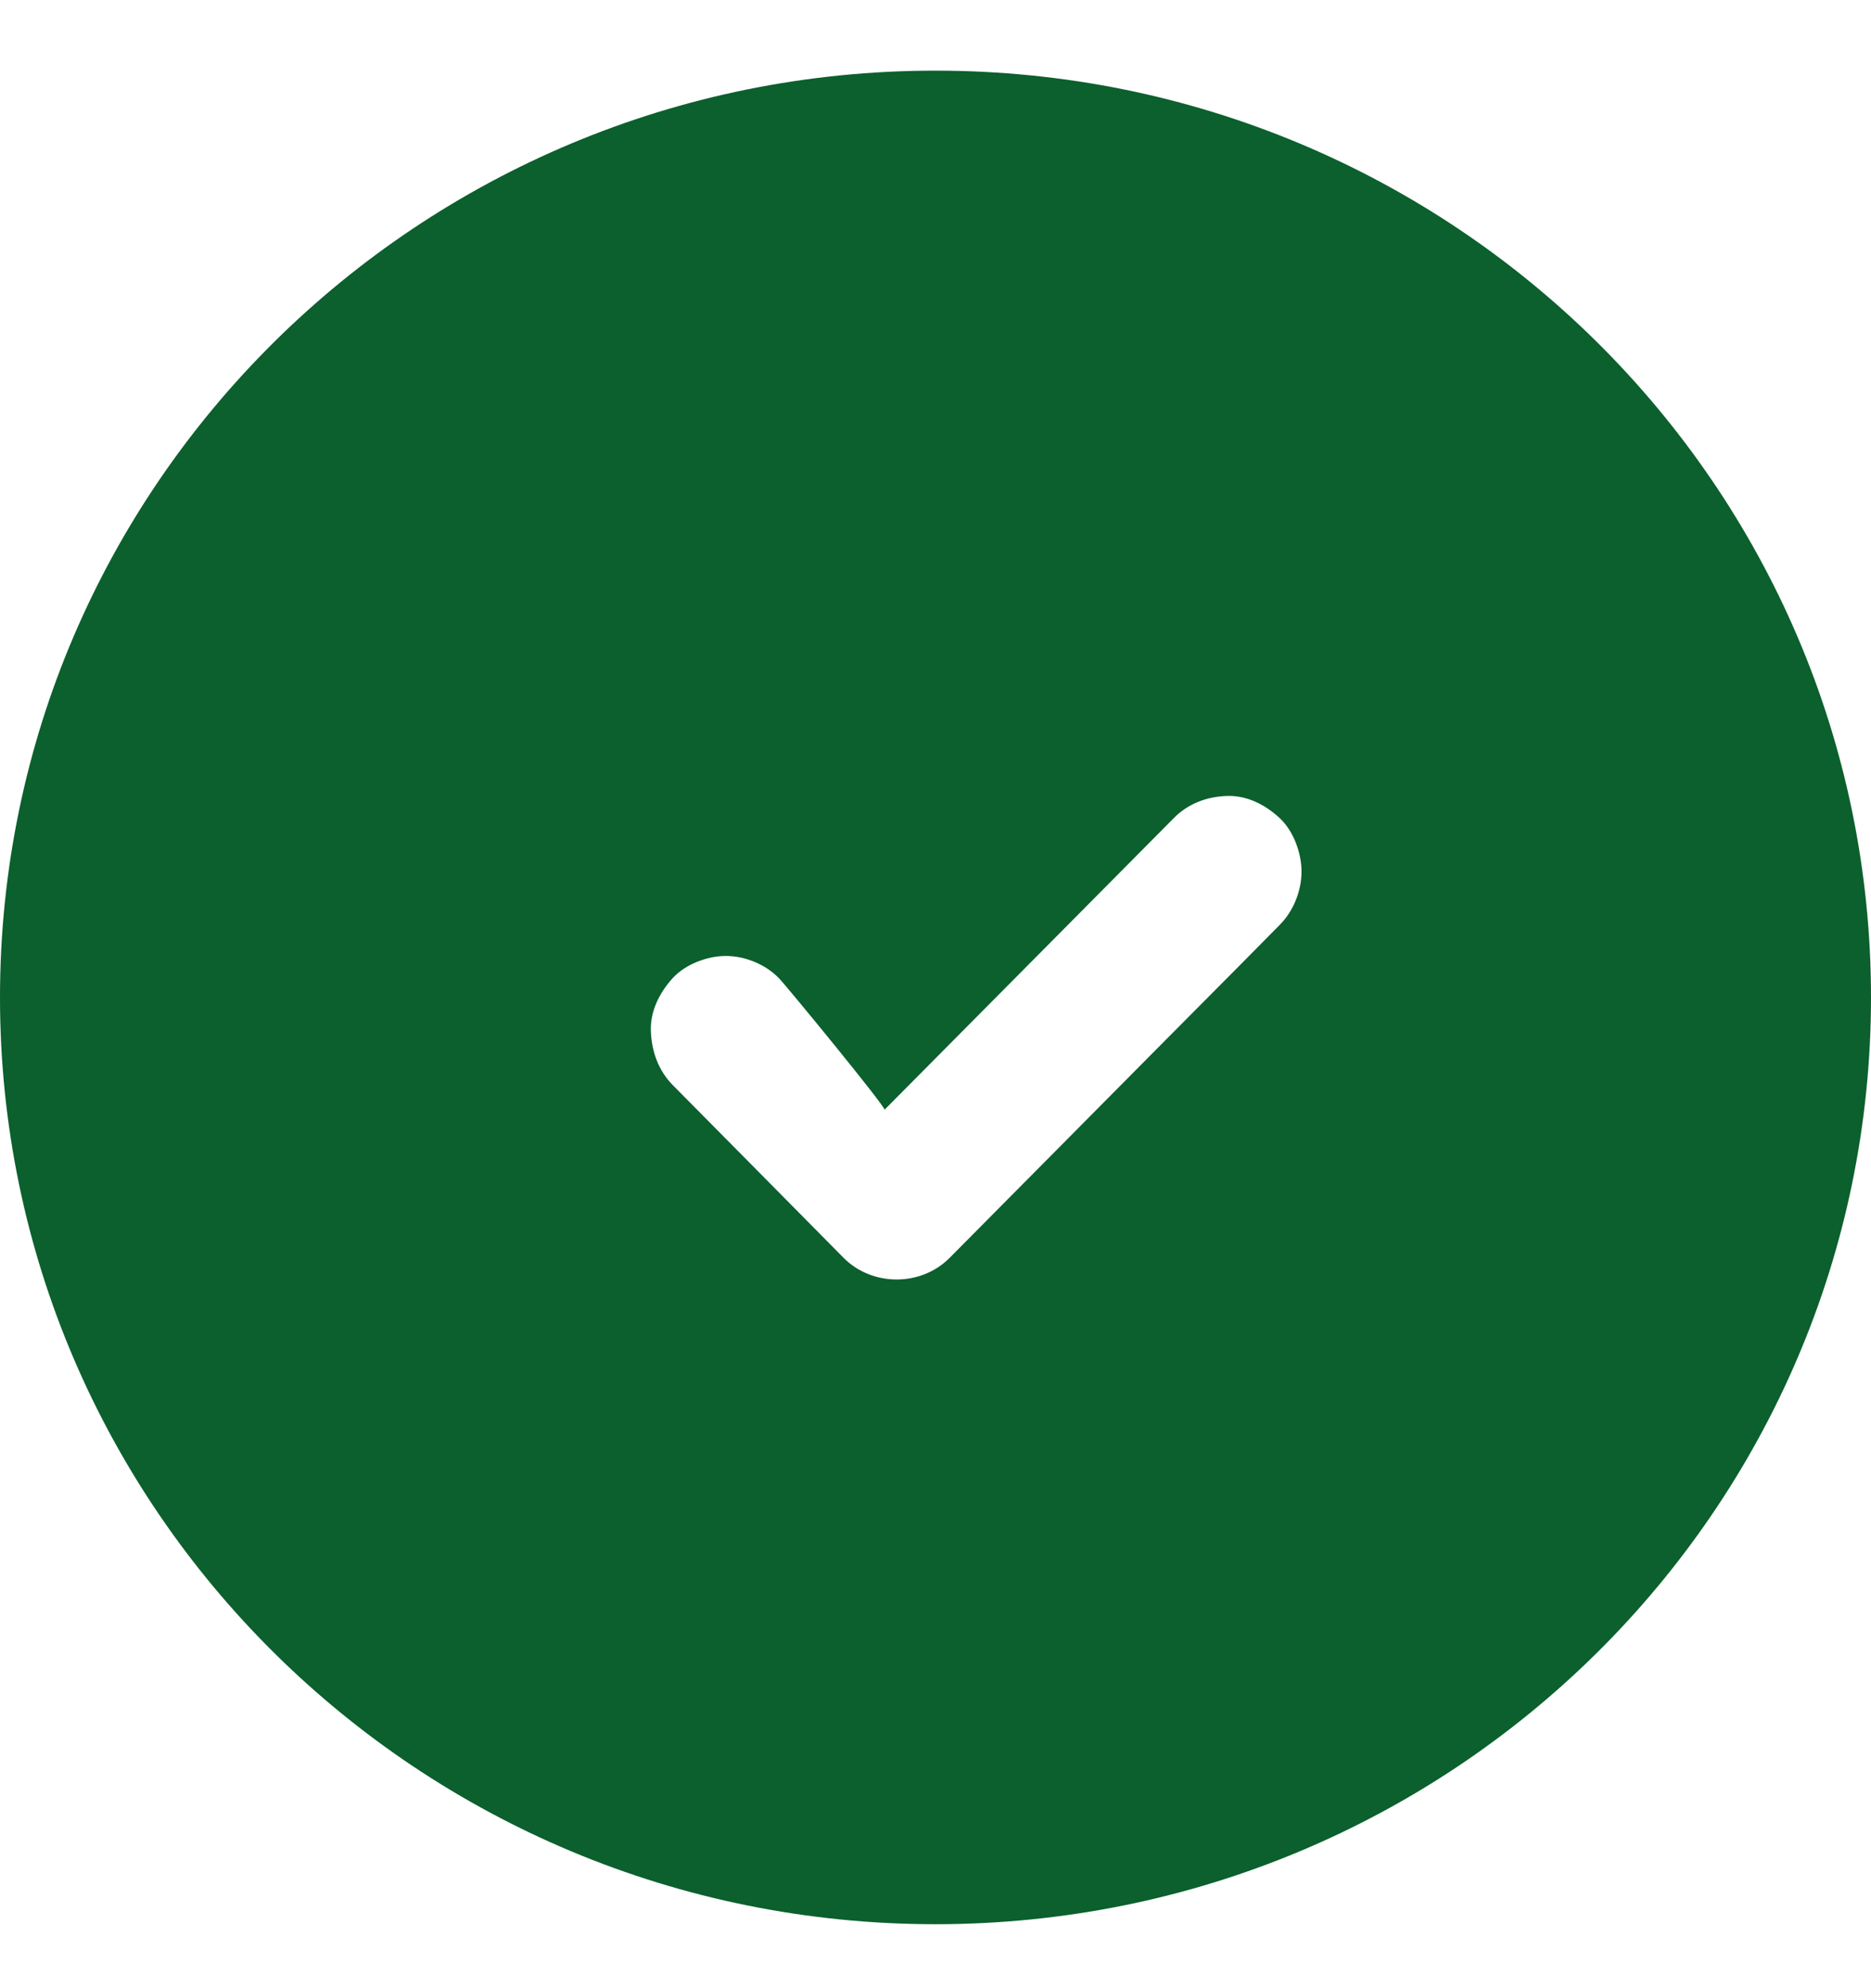 <svg xmlns="http://www.w3.org/2000/svg" width="16" height="17" fill="none" viewBox="0 0 16 17"><g clip-path="url(#clip0)"><path fill="#0B602D" fill-rule="evenodd" d="M8 16.453C12.418 16.453 16 12.905 16 8.528C16 4.152 12.418 0.604 8 0.604C3.582 0.604 0 4.152 0 8.528C0 12.905 3.582 16.453 8 16.453ZM9.082 7.959C8.576 8.469 7.058 9.999 7.564 9.489C7.581 9.472 6.719 8.422 6.66 8.363C6.545 8.245 6.371 8.174 6.207 8.174C6.049 8.174 5.862 8.244 5.753 8.363C5.641 8.486 5.558 8.647 5.566 8.82C5.573 8.992 5.631 9.154 5.753 9.278C6.181 9.711 6.609 10.142 7.036 10.575C7.095 10.635 7.155 10.695 7.214 10.755C7.459 11.002 7.876 11.002 8.121 10.755C8.44 10.433 8.758 10.113 9.077 9.791C9.583 9.28 10.088 8.771 10.595 8.261C10.711 8.143 10.827 8.027 10.943 7.909C11.06 7.792 11.13 7.619 11.13 7.452C11.13 7.293 11.061 7.104 10.943 6.995C10.822 6.882 10.661 6.798 10.489 6.806C10.32 6.812 10.16 6.871 10.038 6.995C9.719 7.316 9.401 7.637 9.082 7.959Z" clip-rule="evenodd"/></g><defs><clipPath id="clip0"><rect width="16" height="15.849" fill="#fff" transform="translate(0 0.604)"/></clipPath></defs></svg>